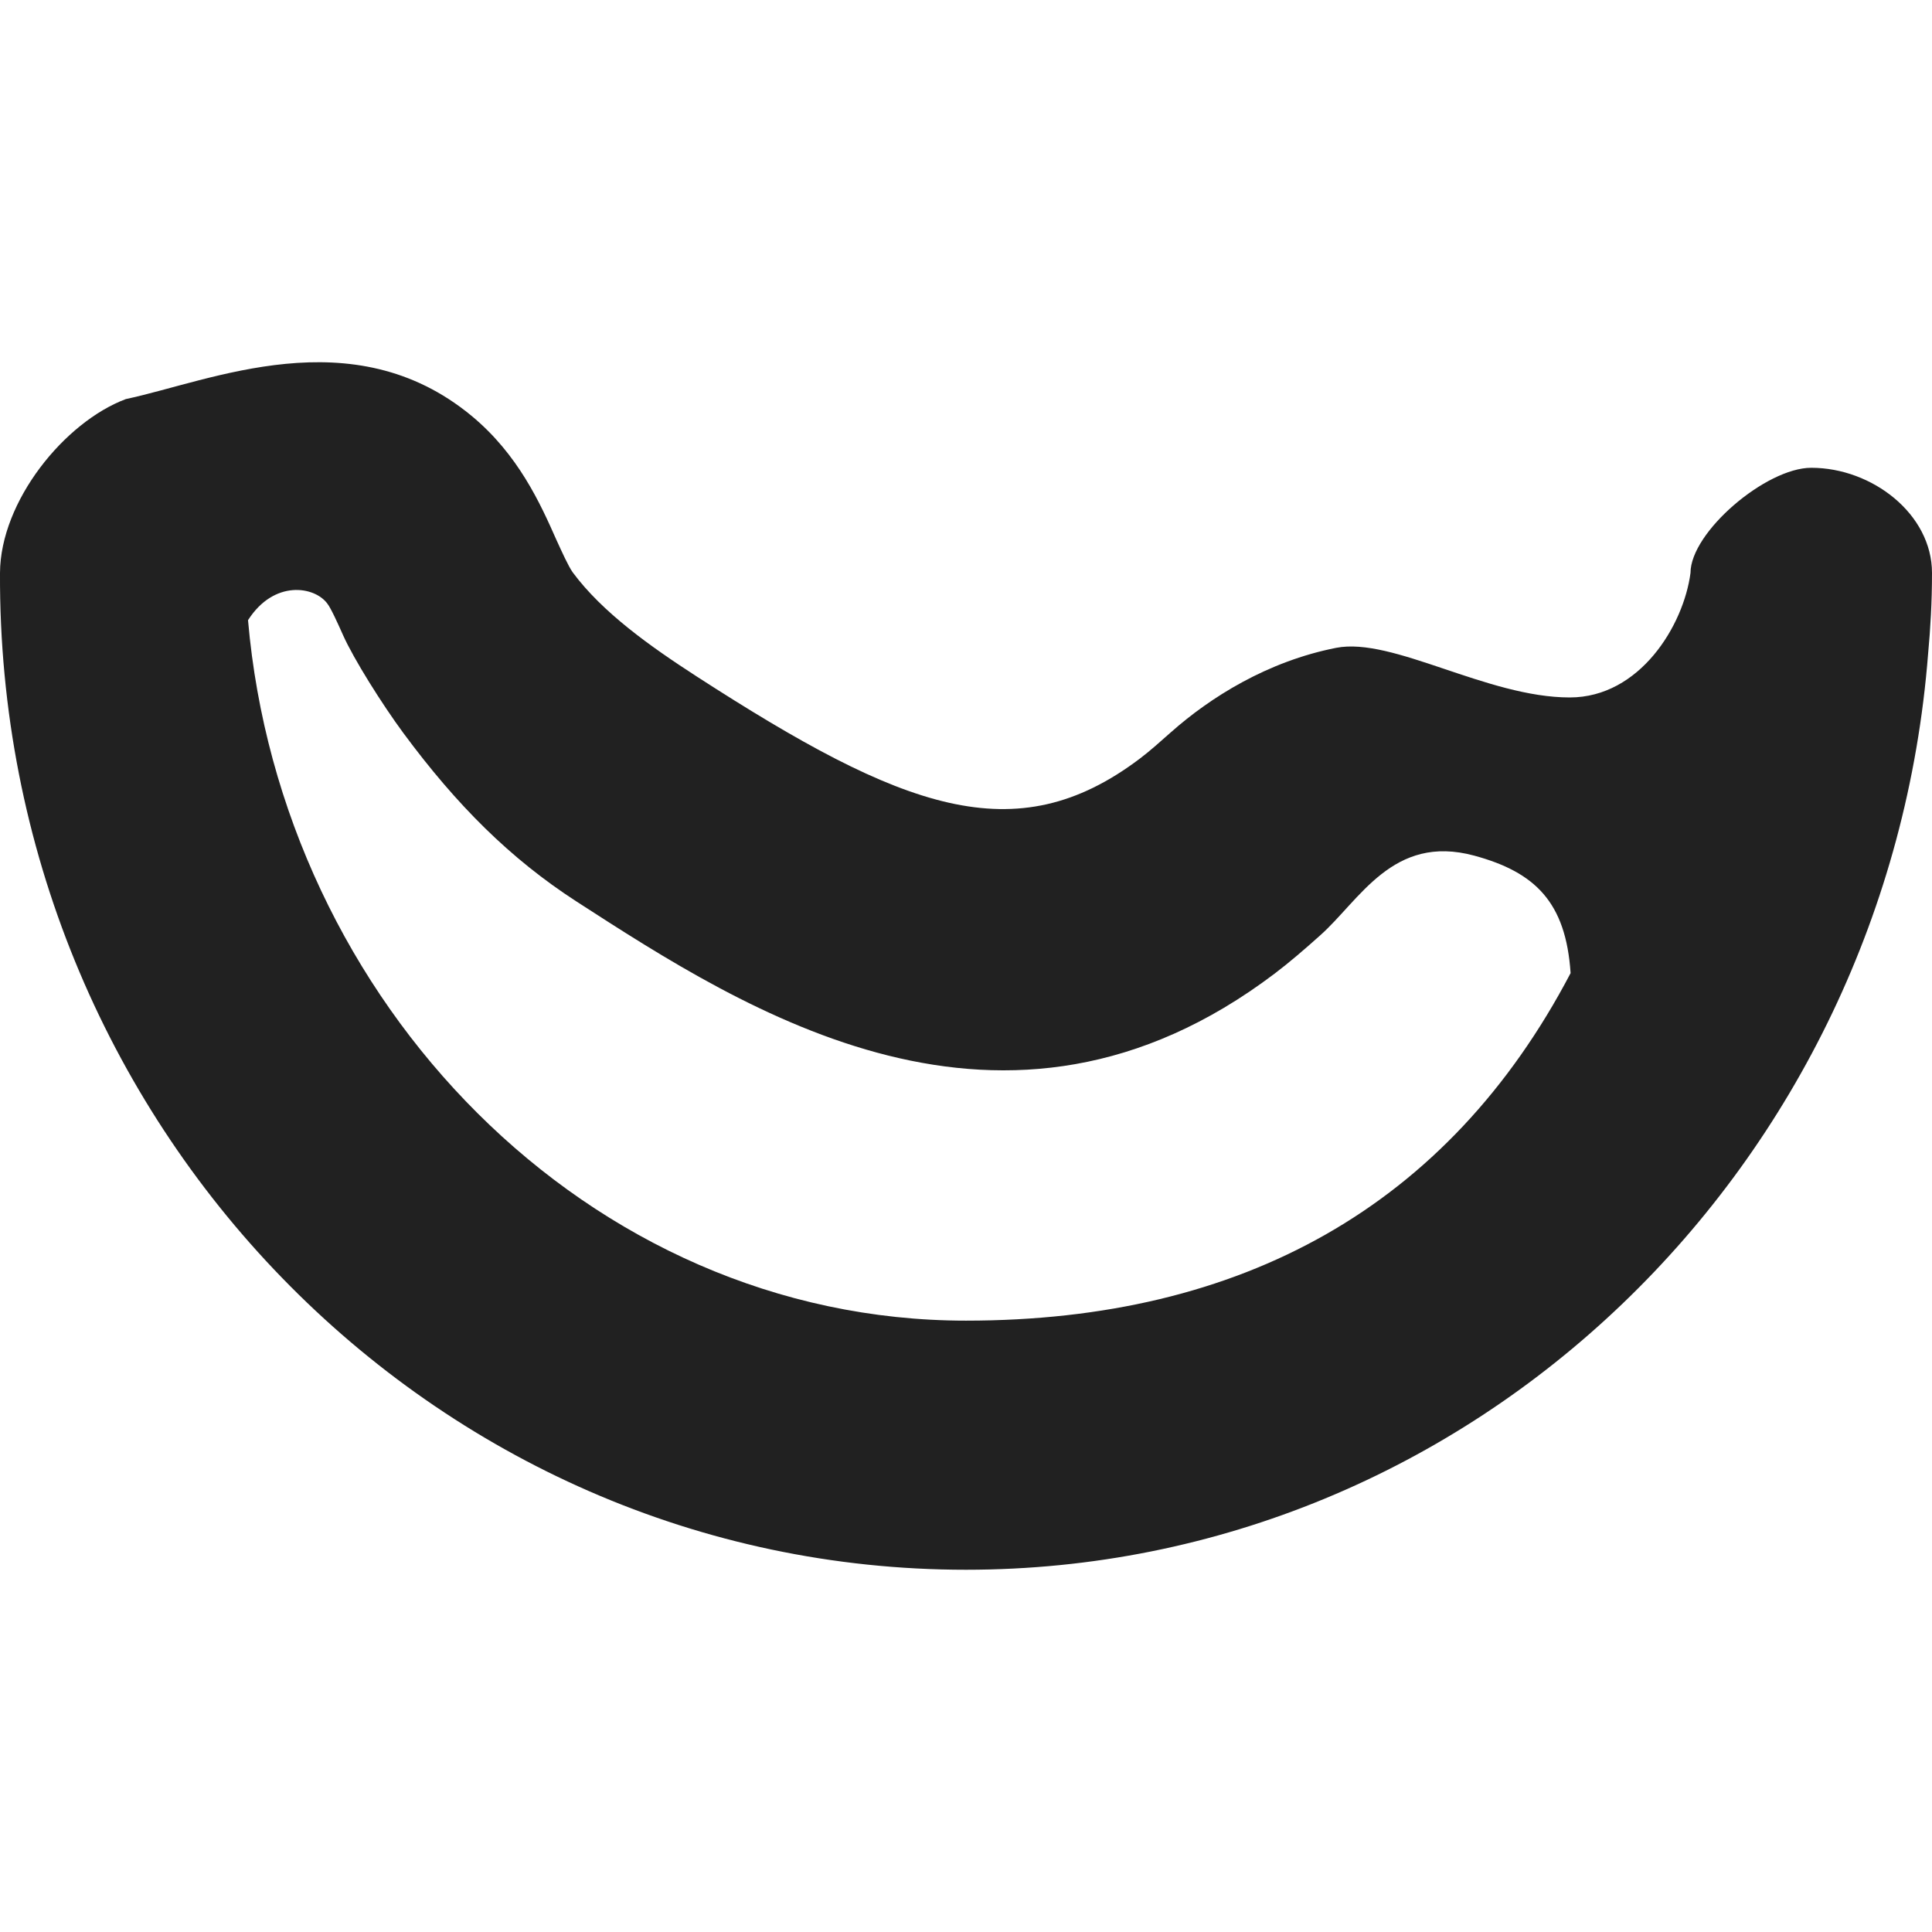 <?xml version="1.0" encoding="utf-8"?>
<!-- Generator: Adobe Illustrator 16.0.0, SVG Export Plug-In . SVG Version: 6.00 Build 0)  -->
<!DOCTYPE svg PUBLIC "-//W3C//DTD SVG 1.1//EN" "http://www.w3.org/Graphics/SVG/1.1/DTD/svg11.dtd">
<svg version="1.1" xmlns="http://www.w3.org/2000/svg" xmlns:xlink="http://www.w3.org/1999/xlink" x="0px" y="0px" width="16px"
	 height="16px" viewBox="0 0 16 16" enable-background="new 0 0 16 16" xml:space="preserve">
<g id="Layer_0_xA0_Image_1_">
</g>
<g id="Row_5_1_">
	<g id="banana">
		<g>
			<path fill="#212121" d="M15,3.874c-0.375,0-1,0.533-1,0.871c-0.057,0.435-0.42,1.031-1,1.031c-0.686,0-1.466-0.502-1.934-0.411
				c-0.569,0.112-1.042,0.409-1.371,0.701c-0.086,0.076-0.17,0.152-0.256,0.217c-1.031,0.779-1.965,0.42-3.668-0.68
				C5.383,5.352,4.989,5.072,4.743,4.74C4.707,4.689,4.656,4.576,4.607,4.469C4.475,4.171,4.292,3.763,3.903,3.442
				C2.918,2.63,1.745,3.156,1.042,3.305C0.535,3.495,0.003,4.15,0,4.745C-0.02,9.305,3.582,13,8,13c4.2,0,7.638-3.342,7.968-7.589
				C15.987,5.206,16,4.986,16,4.745C16,4.257,15.504,3.874,15,3.874z M8,10.937c-3.131,0-5.672-2.645-5.946-5.801
				c0.216-0.338,0.553-0.28,0.657-0.137C2.74,5.035,2.801,5.17,2.841,5.26c0.088,0.197,0.322,0.57,0.499,0.81
				C3.782,6.668,4.225,7.11,4.773,7.465c1.411,0.912,3.544,2.292,5.783,0.598c0.125-0.095,0.249-0.202,0.373-0.313
				c0.331-0.292,0.604-0.847,1.28-0.664c0.505,0.137,0.759,0.386,0.798,0.973C11.993,9.993,10.282,10.937,8,10.937z"/>
		</g>
	</g>
</g>
<g id="Row_4_1_">
</g>
<g id="Row_3_1_">
</g>
<g id="Row_2_1_">
</g>
<g id="Row_1_1_">
</g>
</svg>
